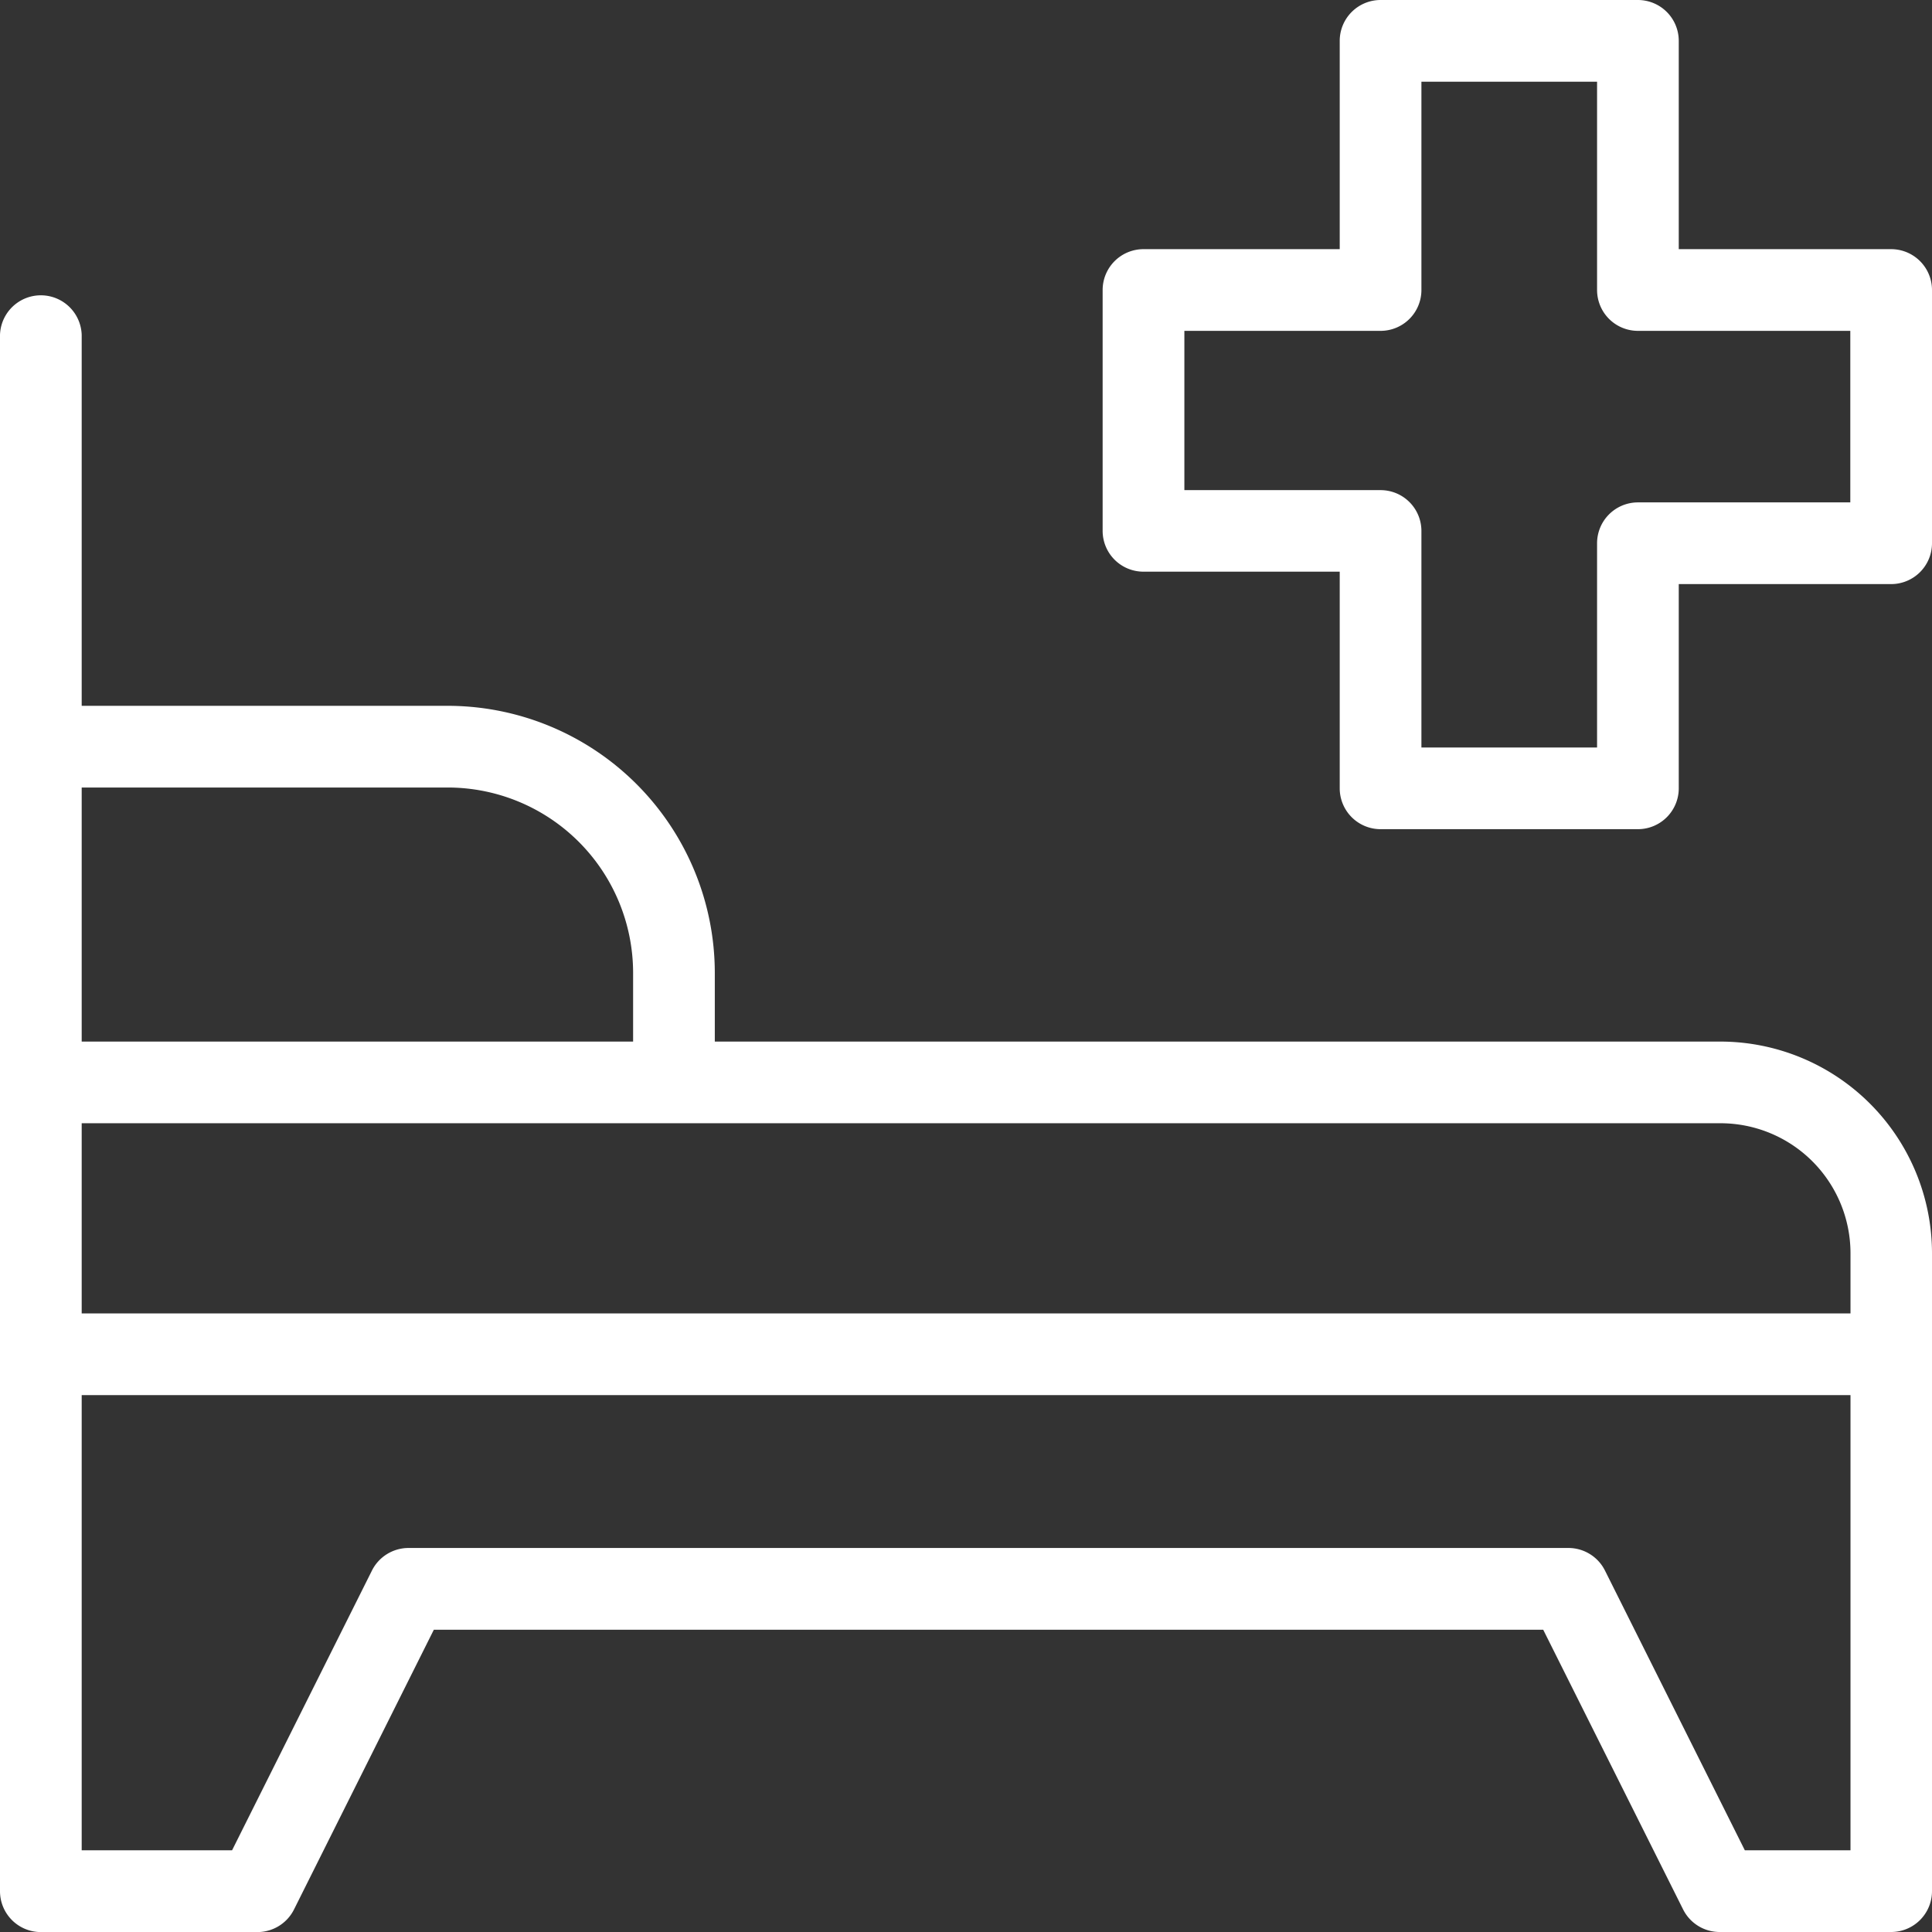 <svg fill="#fff" id="Layer_3" data-name="Layer 3" xmlns="http://www.w3.org/2000/svg" viewBox="0 0 512 512"><rect x="0" y="0" width="512" height="512" fill="#333333" stroke="none"/><title>4</title><path d="M545.68,548.5H500.21a10.83,10.83,0,0,1-9.68-6L453.47,468.4h-294l-37.05,74.12a10.85,10.85,0,0,1-9.69,6H55.32A10.83,10.83,0,0,1,44.5,537.68V125.26a10.83,10.83,0,0,1,21.65,0V312.53H500.43A56.13,56.13,0,0,1,556.5,368.6V537.68A10.83,10.83,0,0,1,545.68,548.5ZM506.9,526.85h28V368.6a34.47,34.47,0,0,0-34.42-34.43H66.15V526.85H106l37.06-74.12a10.85,10.85,0,0,1,9.69-6H460.16a10.83,10.83,0,0,1,9.68,6Z" transform="translate(-44.5 -36.5)"/><path d="M233.93,324.43H212.28V294.3a49.15,49.15,0,0,0-49.1-49.1H55.32V223.55H163.18a70.83,70.83,0,0,1,70.75,70.75Z" transform="translate(-44.5 -36.5)"/><rect x="10.82" y="348.07" width="490.35" height="21.65"/><path d="M478.56,256.24H410.37a10.83,10.83,0,0,1-10.83-10.83V188h-52a10.82,10.82,0,0,1-10.83-10.82V113.35a10.83,10.83,0,0,1,10.83-10.82h52V47.32A10.83,10.83,0,0,1,410.37,36.5h68.19a10.83,10.83,0,0,1,10.83,10.82v55.21h56.29a10.83,10.83,0,0,1,10.82,10.82v67.12a10.83,10.83,0,0,1-10.82,10.82H489.39v54.12A10.83,10.83,0,0,1,478.56,256.24Zm-57.37-21.65h46.55V180.47a10.83,10.83,0,0,1,10.82-10.83h56.29V124.18H478.56a10.83,10.83,0,0,1-10.82-10.83V58.15H421.19v55.2a10.82,10.82,0,0,1-10.82,10.83h-52v42.21h52a10.82,10.82,0,0,1,10.82,10.83Z" transform="translate(-44.5 -36.5)"/></svg>